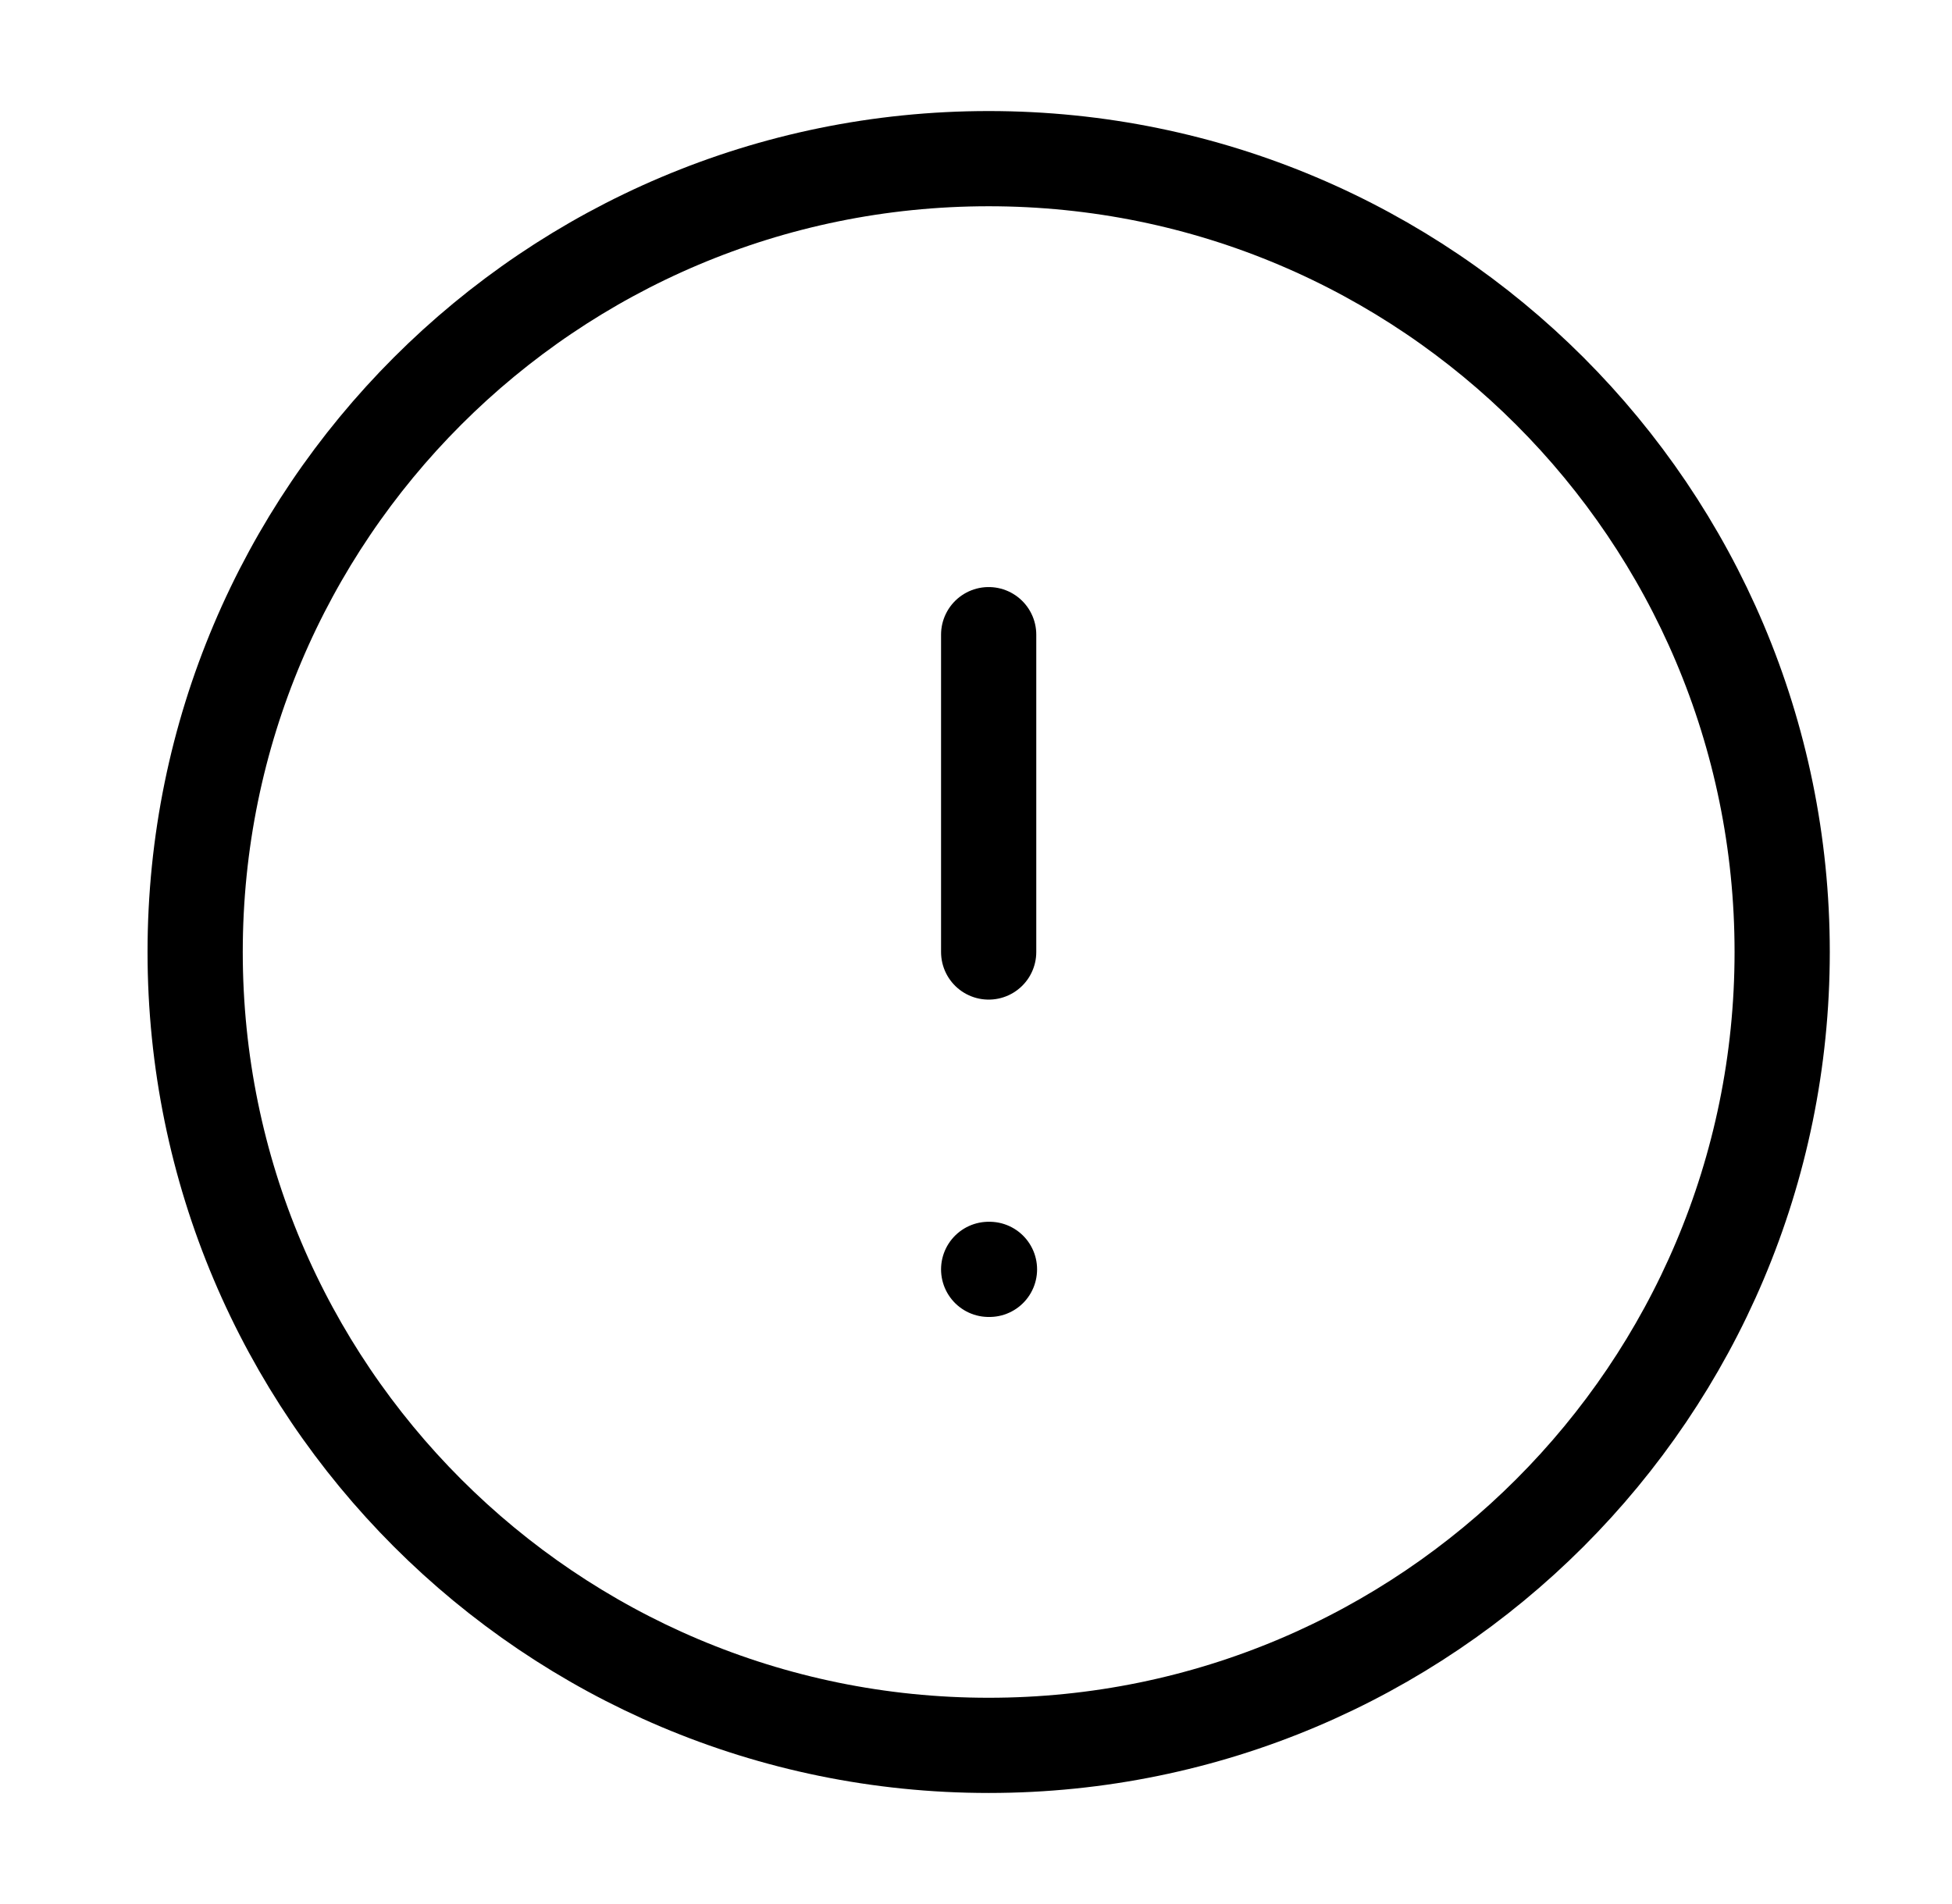 <svg width="41" height="40" viewBox="0 0 41 40" fill="none" xmlns="http://www.w3.org/2000/svg">
<path d="M20.766 36.667C29.971 36.667 37.433 29.205 37.433 20C37.433 10.795 29.971 3.333 20.766 3.333C11.561 3.333 4.099 10.795 4.099 20C4.099 29.205 11.561 36.667 20.766 36.667Z" stroke="black" stroke-width="2" stroke-linecap="round" stroke-linejoin="round"/>
<path d="M20.766 13.333V20" stroke="black" stroke-width="2" stroke-linecap="round" stroke-linejoin="round"/>
<path d="M20.766 26.667H20.783" stroke="black" stroke-width="2" stroke-linecap="round" stroke-linejoin="round"/>
</svg>
